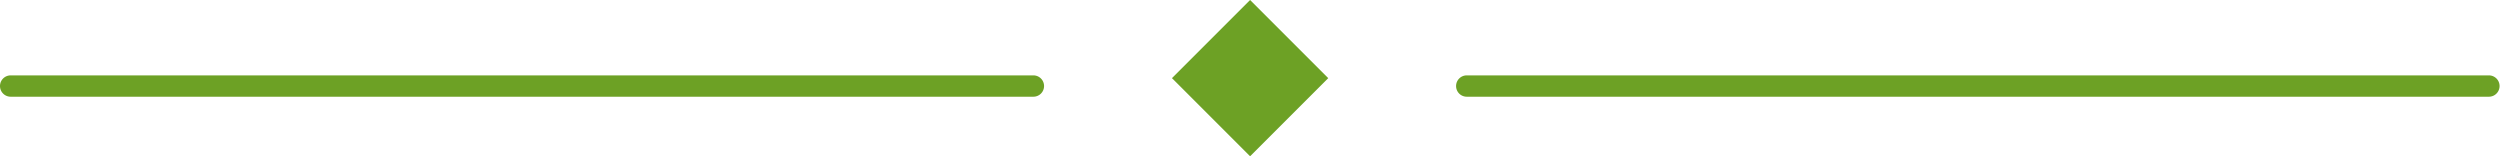 <svg xmlns="http://www.w3.org/2000/svg" viewBox="0 0 175.78 10.99"><defs><style>.cls-2{fill:#6da125;fill-rule:evenodd}</style></defs><g id="Слой_2" data-name="Слой 2"><g id="РЎР_РѕР_1" data-name="РЎР»РѕР№ 1"><path transform="rotate(-45 87.895 5.493)" fill="#6da125" d="M84.01 1.61h7.77v7.77h-7.77z"/><path class="cls-2" d="M.75 6.8a.75.75 0 010-1.5h71.91a.75.75 0 010 1.5zM103.13 6.8a.75.75 0 010-1.5H175a.75.75 0 010 1.5z"/></g></g></svg>